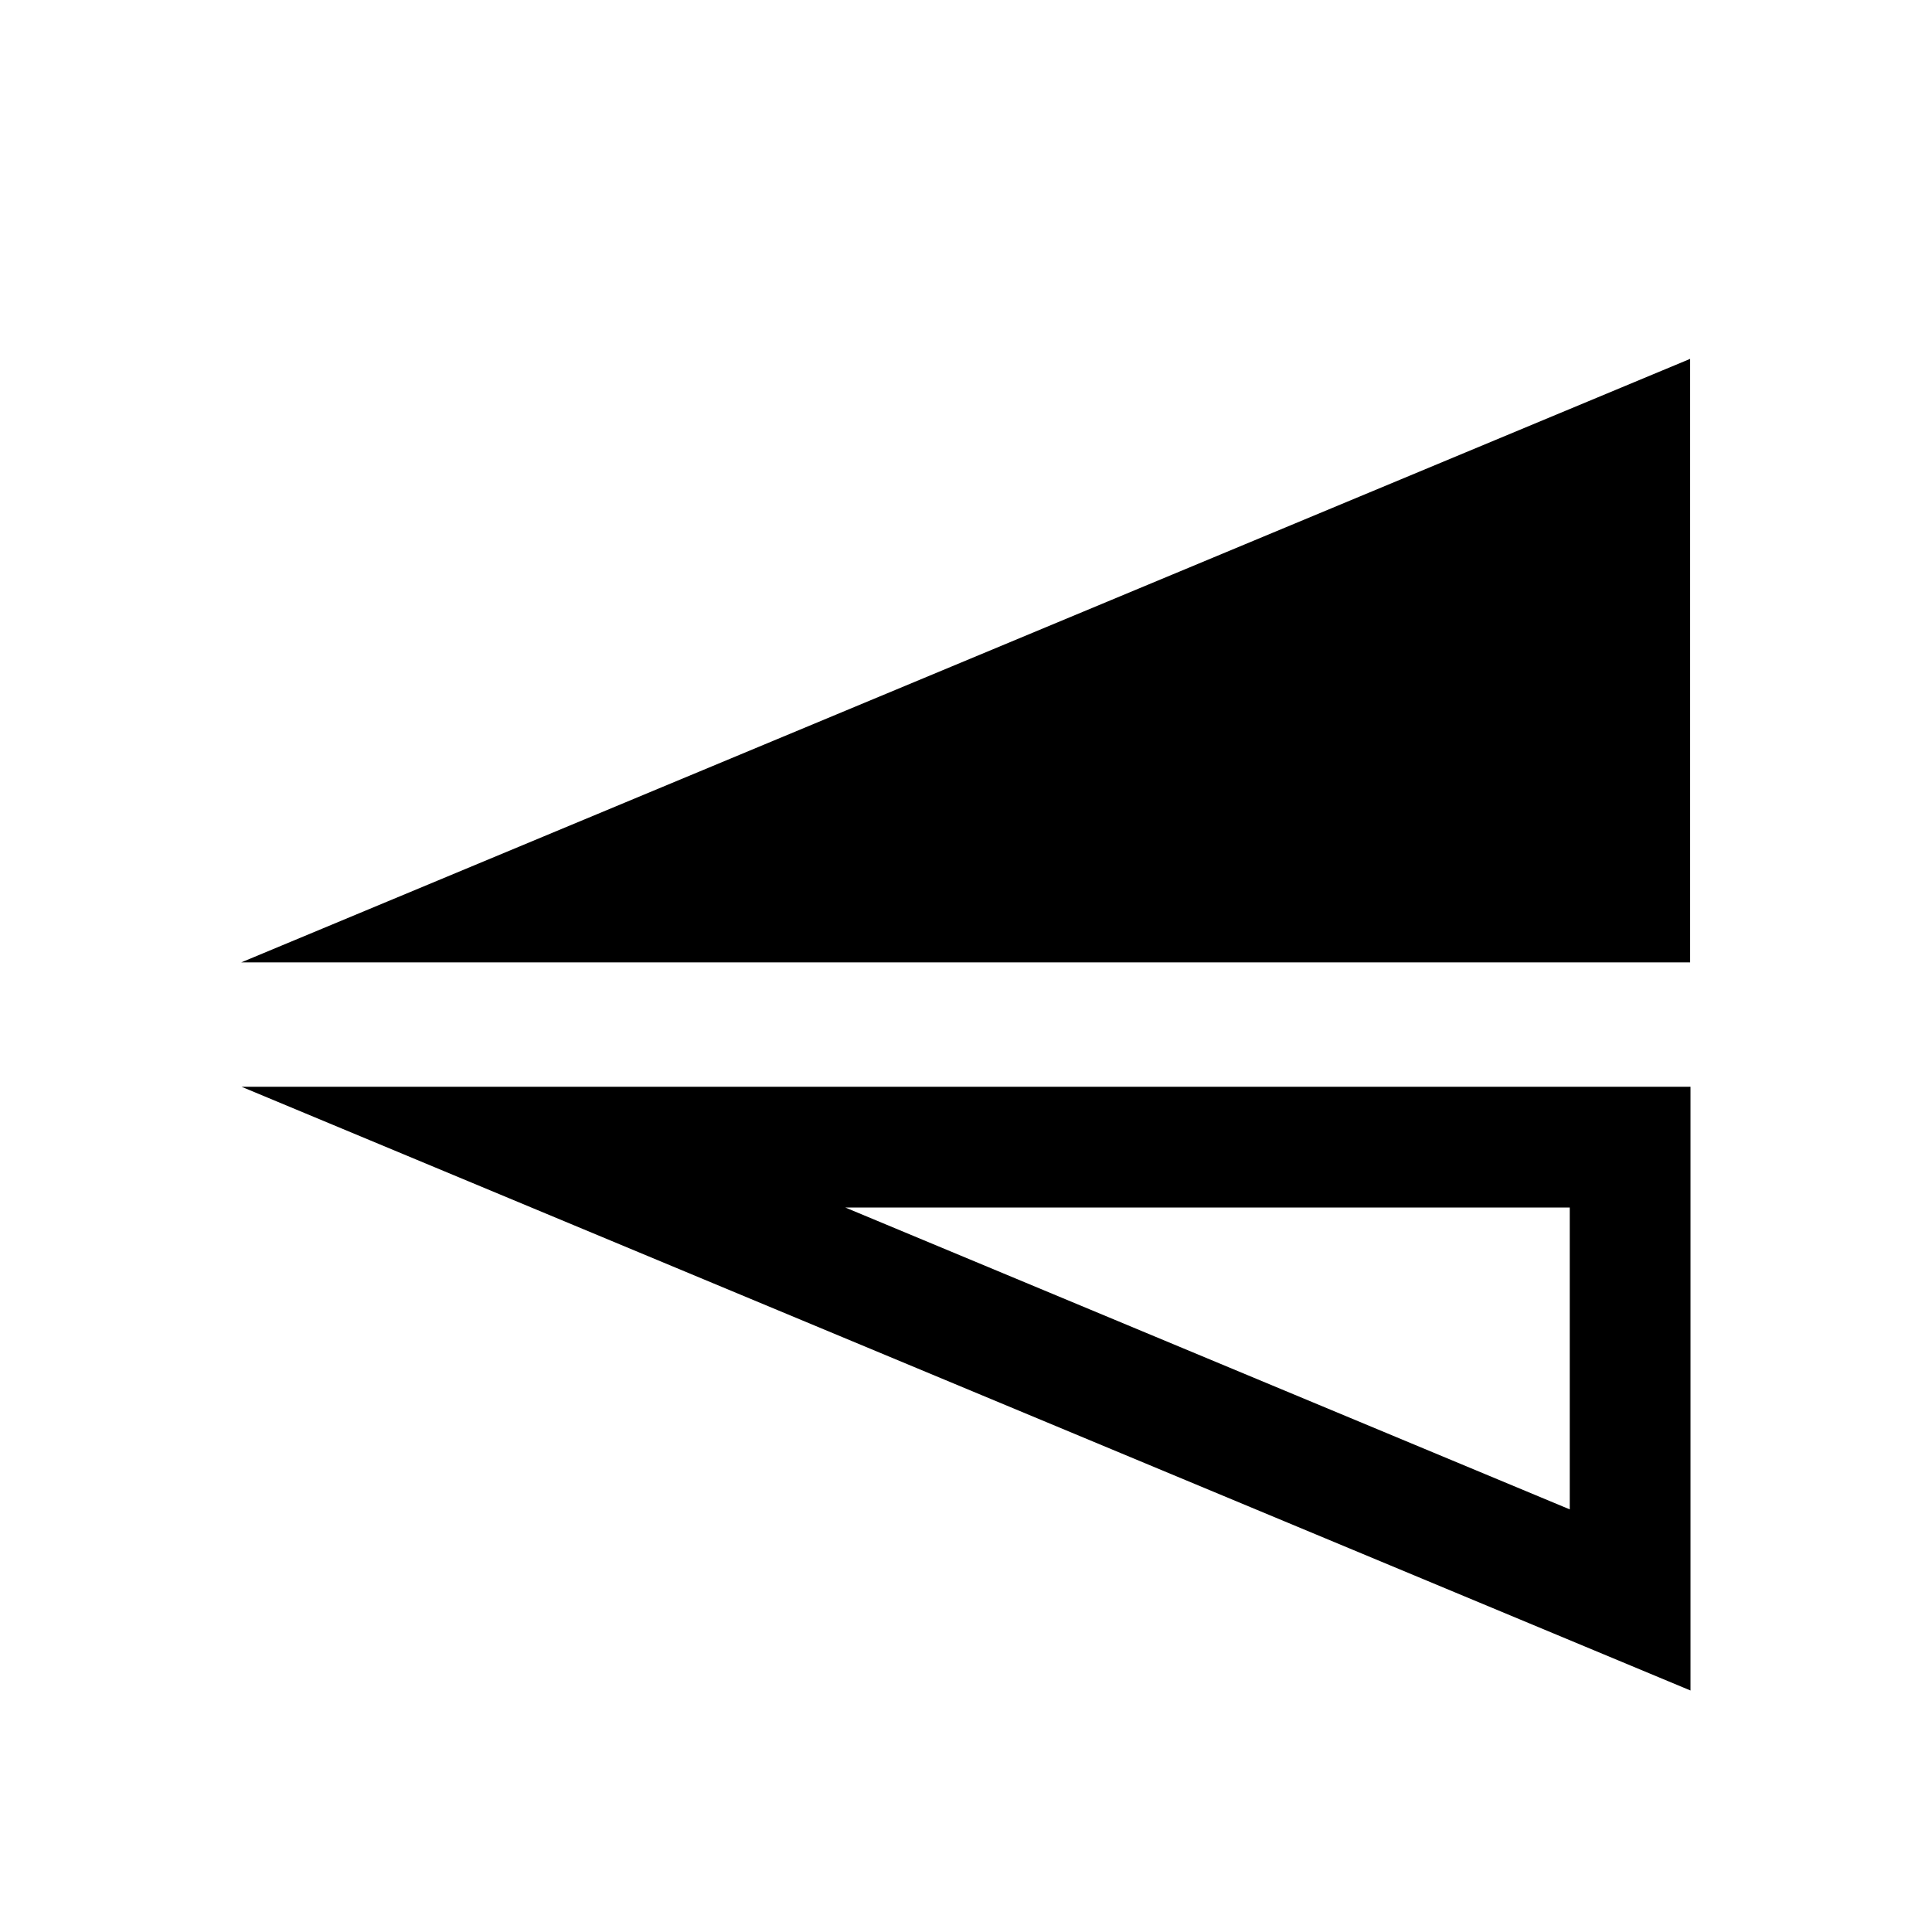<?xml version="1.0" encoding="UTF-8" standalone="no"?>
<!DOCTYPE svg PUBLIC "-//W3C//DTD SVG 1.1//EN" "http://www.w3.org/Graphics/SVG/1.1/DTD/svg11.dtd">
<svg width="16px" height="16px" version="1.1" xmlns="http://www.w3.org/2000/svg" xmlns:xlink="http://www.w3.org/1999/xlink" xml:space="preserve" xmlns:serif="http://www.serif.com/" style="fill-rule:evenodd;clip-rule:evenodd;stroke-linejoin:round;stroke-miterlimit:2;">
    <g transform="matrix(1,0,0,1,-170,-150)">
        <g id="flipvert" transform="matrix(1,0,0,1,60,60)">
            <g id="bg" transform="matrix(0.11,0,0,0.121,93.779,71.091)">
                <rect x="147" y="156" width="145" height="132" style="fill:rgb(135,135,135);fill-opacity:0;"/>
            </g>
            <g transform="matrix(5.10271e-17,0.833,0.923,-5.65217e-17,91.692,23)">
                <path d="M84,35L90,35L90,22L84,35Z"/>
            </g>
            <g transform="matrix(6.12323e-17,1,1,-6.12323e-17,107,88)">
                <path d="M16,17L11,17L11,5L16,17ZM14.5,16L12,16L12,10L14.5,16Z"/>
            </g>
        </g>
    </g>
</svg>
